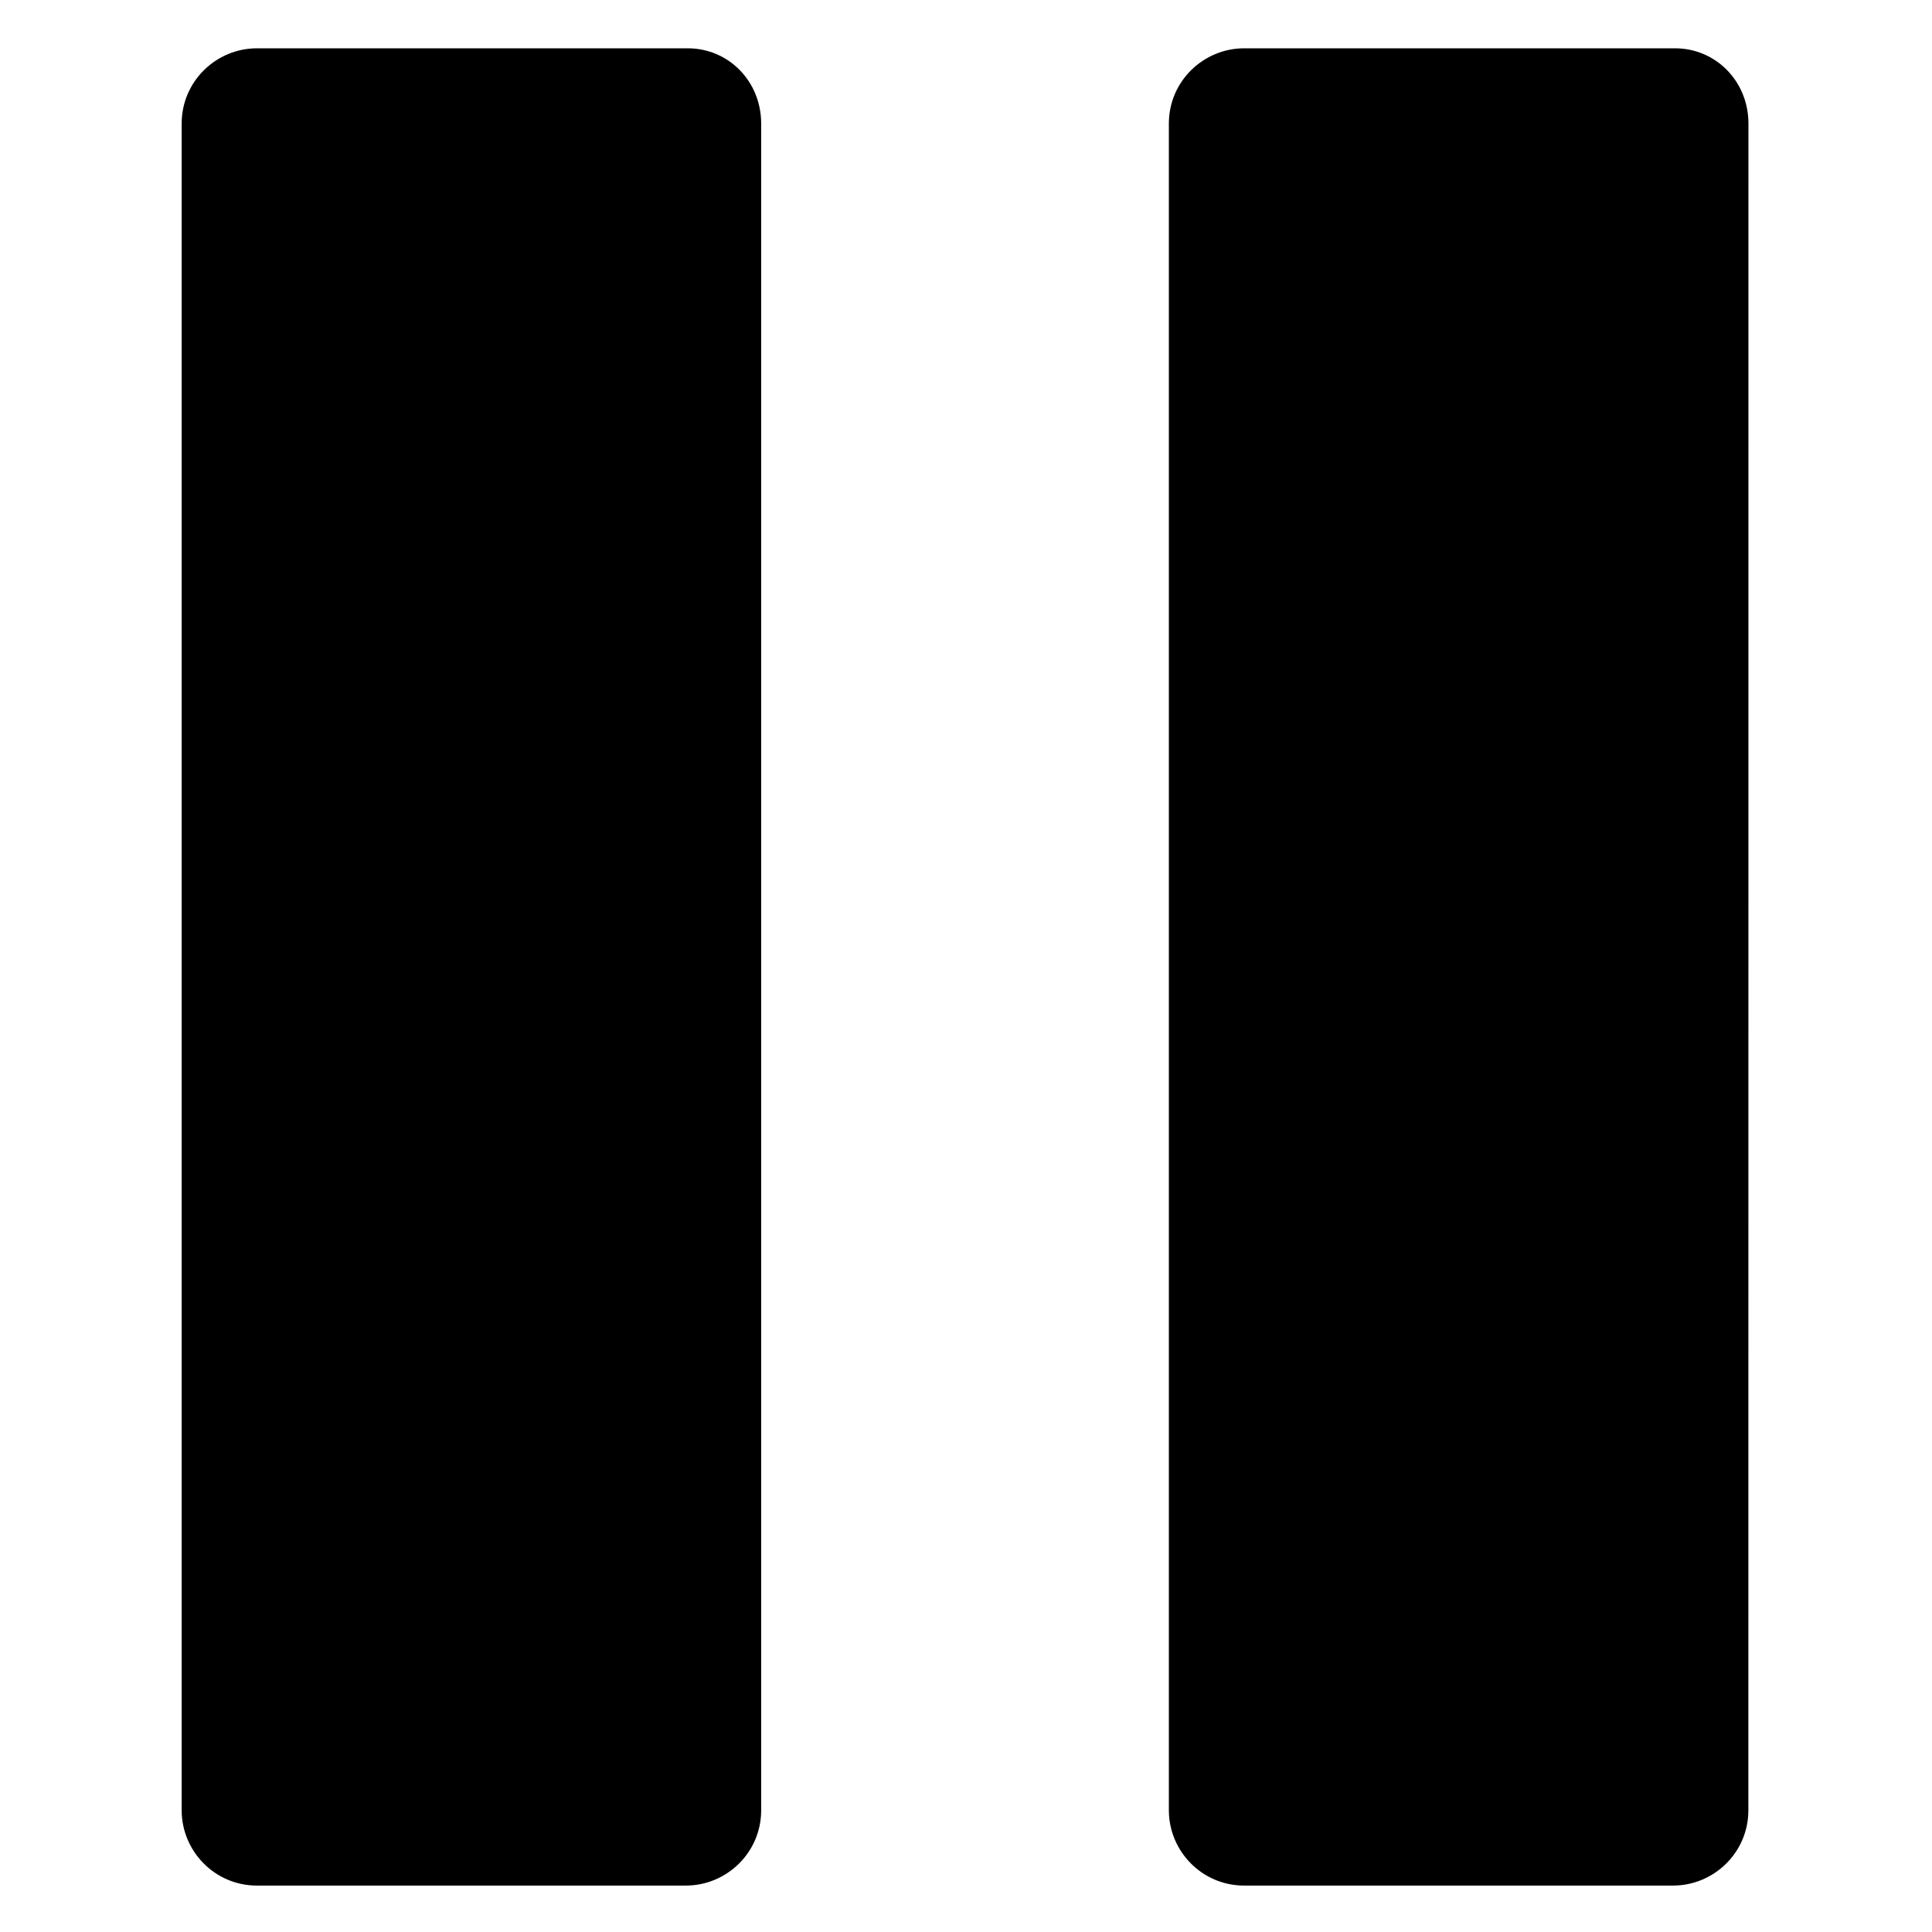 <svg width="100pt" height="100pt" version="1.1" viewBox="0 0 100 100" xmlns="http://www.w3.org/2000/svg">
 <g fill="currentColor">
  <path d="m35.602 2.5h-22.301c-2.102 0-3.898 1.699-3.898 3.898v87.301c0 2.102 1.699 3.898 3.898 3.898h22.199c2.102 0 3.898-1.699 3.898-3.898v-87.301c0-2.199-1.699-3.898-3.797-3.898z"/>
  <path d="m86.699 2.5h-22.301c-2.102 0-3.898 1.699-3.898 3.898v87.301c0 2.102 1.699 3.898 3.898 3.898h22.199c2.102 0 3.898-1.699 3.898-3.898l0.004-87.301c0-2.199-1.699-3.898-3.801-3.898z"/>
 </g>
</svg>